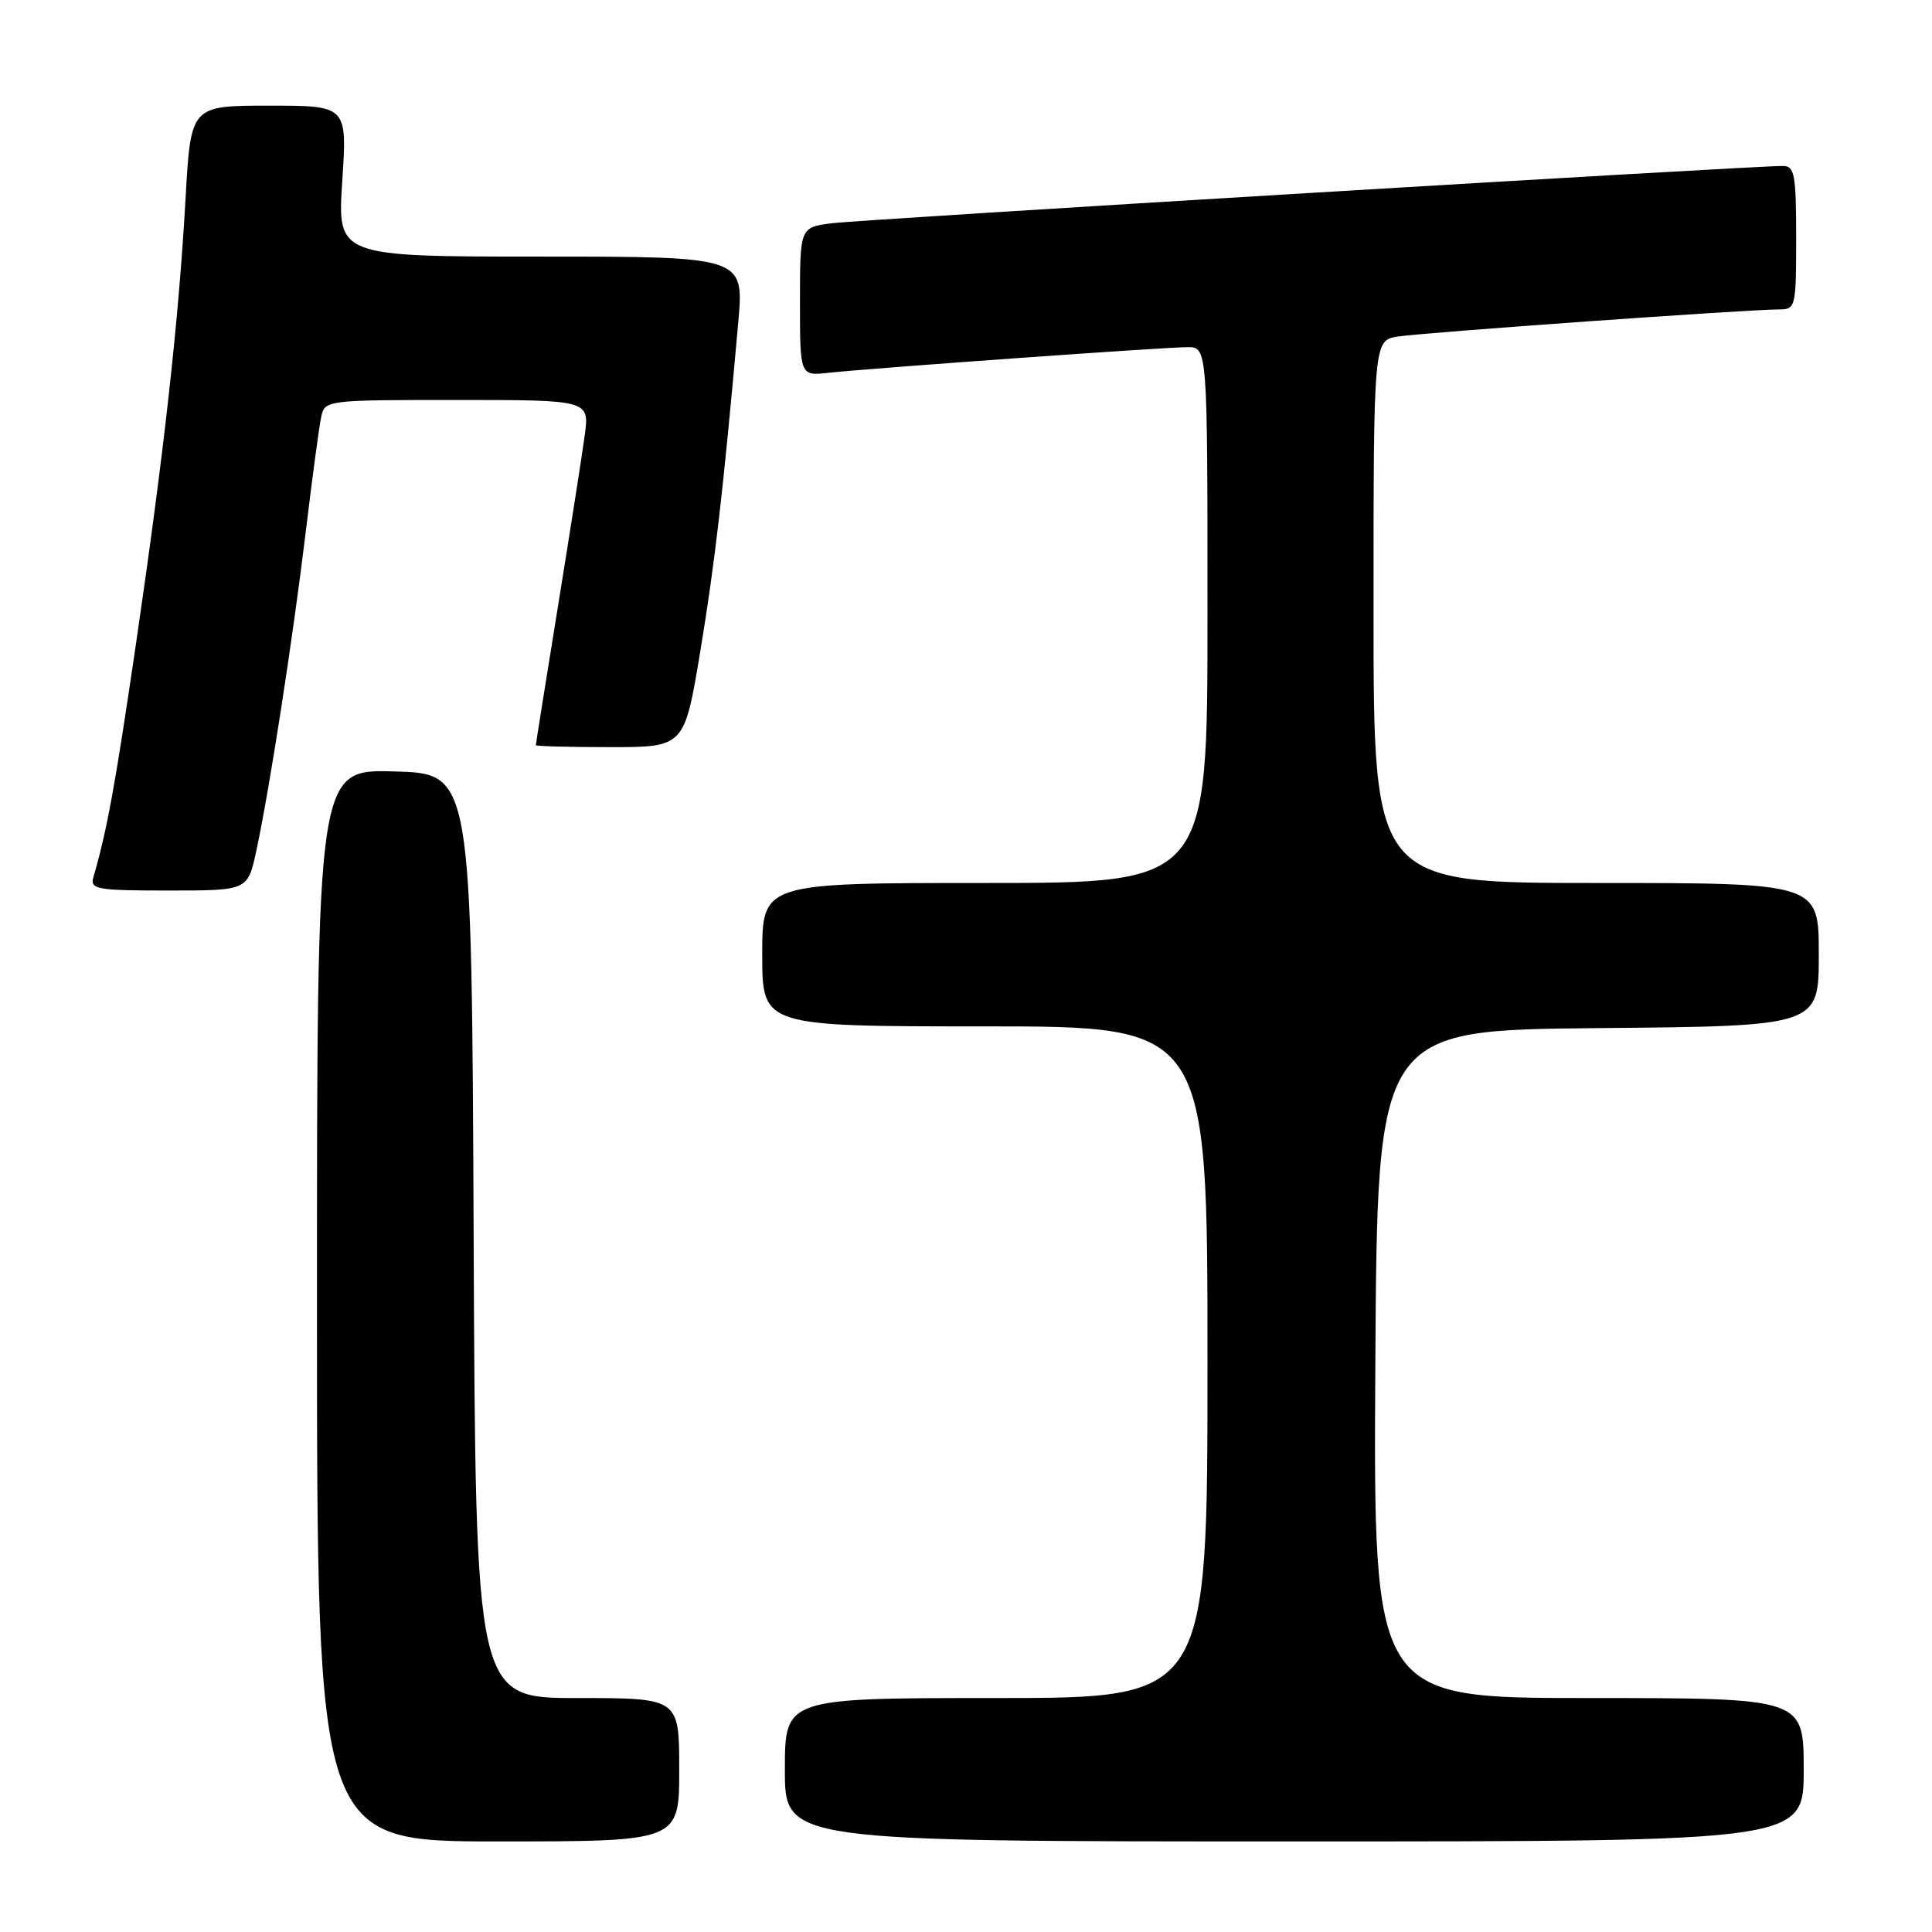 <?xml version="1.0" encoding="UTF-8" standalone="no"?>
<!DOCTYPE svg PUBLIC "-//W3C//DTD SVG 1.1//EN" "http://www.w3.org/Graphics/SVG/1.1/DTD/svg11.dtd" >
<svg xmlns="http://www.w3.org/2000/svg" xmlns:xlink="http://www.w3.org/1999/xlink" version="1.1" viewBox="0 0 256 256">
 <g >
 <path fill="currentColor"
d=" M 90.00 234.50 C 90.00 225.00 90.00 225.00 76.51 225.00 C 63.02 225.00 63.02 225.00 62.76 163.75 C 62.50 102.50 62.50 102.50 52.25 102.22 C 42.00 101.93 42.00 101.93 42.00 172.97 C 42.00 244.00 42.00 244.00 66.00 244.00 C 90.00 244.00 90.00 244.00 90.00 234.50 Z  M 239.00 234.50 C 239.00 225.00 239.00 225.00 210.49 225.00 C 181.98 225.00 181.98 225.00 182.24 180.75 C 182.50 136.50 182.50 136.50 211.75 136.23 C 241.00 135.97 241.00 135.97 241.00 126.48 C 241.00 117.00 241.00 117.00 211.50 117.00 C 182.00 117.00 182.00 117.00 182.00 81.05 C 182.00 45.09 182.00 45.09 185.25 44.59 C 188.63 44.06 231.80 40.99 235.75 41.00 C 237.93 41.00 238.00 40.69 238.00 31.50 C 238.00 23.12 237.79 22.00 236.25 21.99 C 232.24 21.97 114.15 29.08 110.25 29.58 C 106.00 30.12 106.00 30.12 106.00 39.97 C 106.00 49.81 106.00 49.81 109.75 49.40 C 115.51 48.78 154.34 46.00 157.34 46.00 C 160.00 46.00 160.00 46.00 160.00 81.50 C 160.00 117.00 160.00 117.00 130.50 117.00 C 101.00 117.00 101.00 117.00 101.00 126.50 C 101.00 136.00 101.00 136.00 130.50 136.00 C 160.00 136.00 160.00 136.00 160.00 180.50 C 160.00 225.00 160.00 225.00 132.00 225.00 C 104.00 225.00 104.00 225.00 104.00 234.50 C 104.00 244.00 104.00 244.00 171.50 244.00 C 239.00 244.00 239.00 244.00 239.00 234.50 Z  M 33.96 112.75 C 35.72 104.57 38.78 84.80 40.51 70.50 C 41.37 63.35 42.29 56.49 42.56 55.25 C 43.03 53.02 43.20 53.00 60.58 53.00 C 78.12 53.00 78.12 53.00 77.47 57.75 C 77.12 60.36 75.51 70.59 73.91 80.49 C 72.31 90.38 71.00 98.59 71.00 98.74 C 71.00 98.88 75.43 99.00 80.84 99.00 C 90.69 99.00 90.69 99.00 92.80 86.25 C 94.75 74.44 95.81 65.28 97.82 42.75 C 98.60 34.00 98.60 34.00 71.65 34.00 C 44.70 34.00 44.70 34.00 45.35 24.00 C 46.01 14.00 46.01 14.00 35.65 14.00 C 25.28 14.00 25.28 14.00 24.59 26.25 C 23.68 42.55 21.72 60.07 17.99 85.50 C 15.25 104.17 14.19 110.00 12.37 116.25 C 11.91 117.84 12.84 118.00 22.35 118.00 C 32.83 118.00 32.83 118.00 33.96 112.75 Z "/>
</g>
</svg>